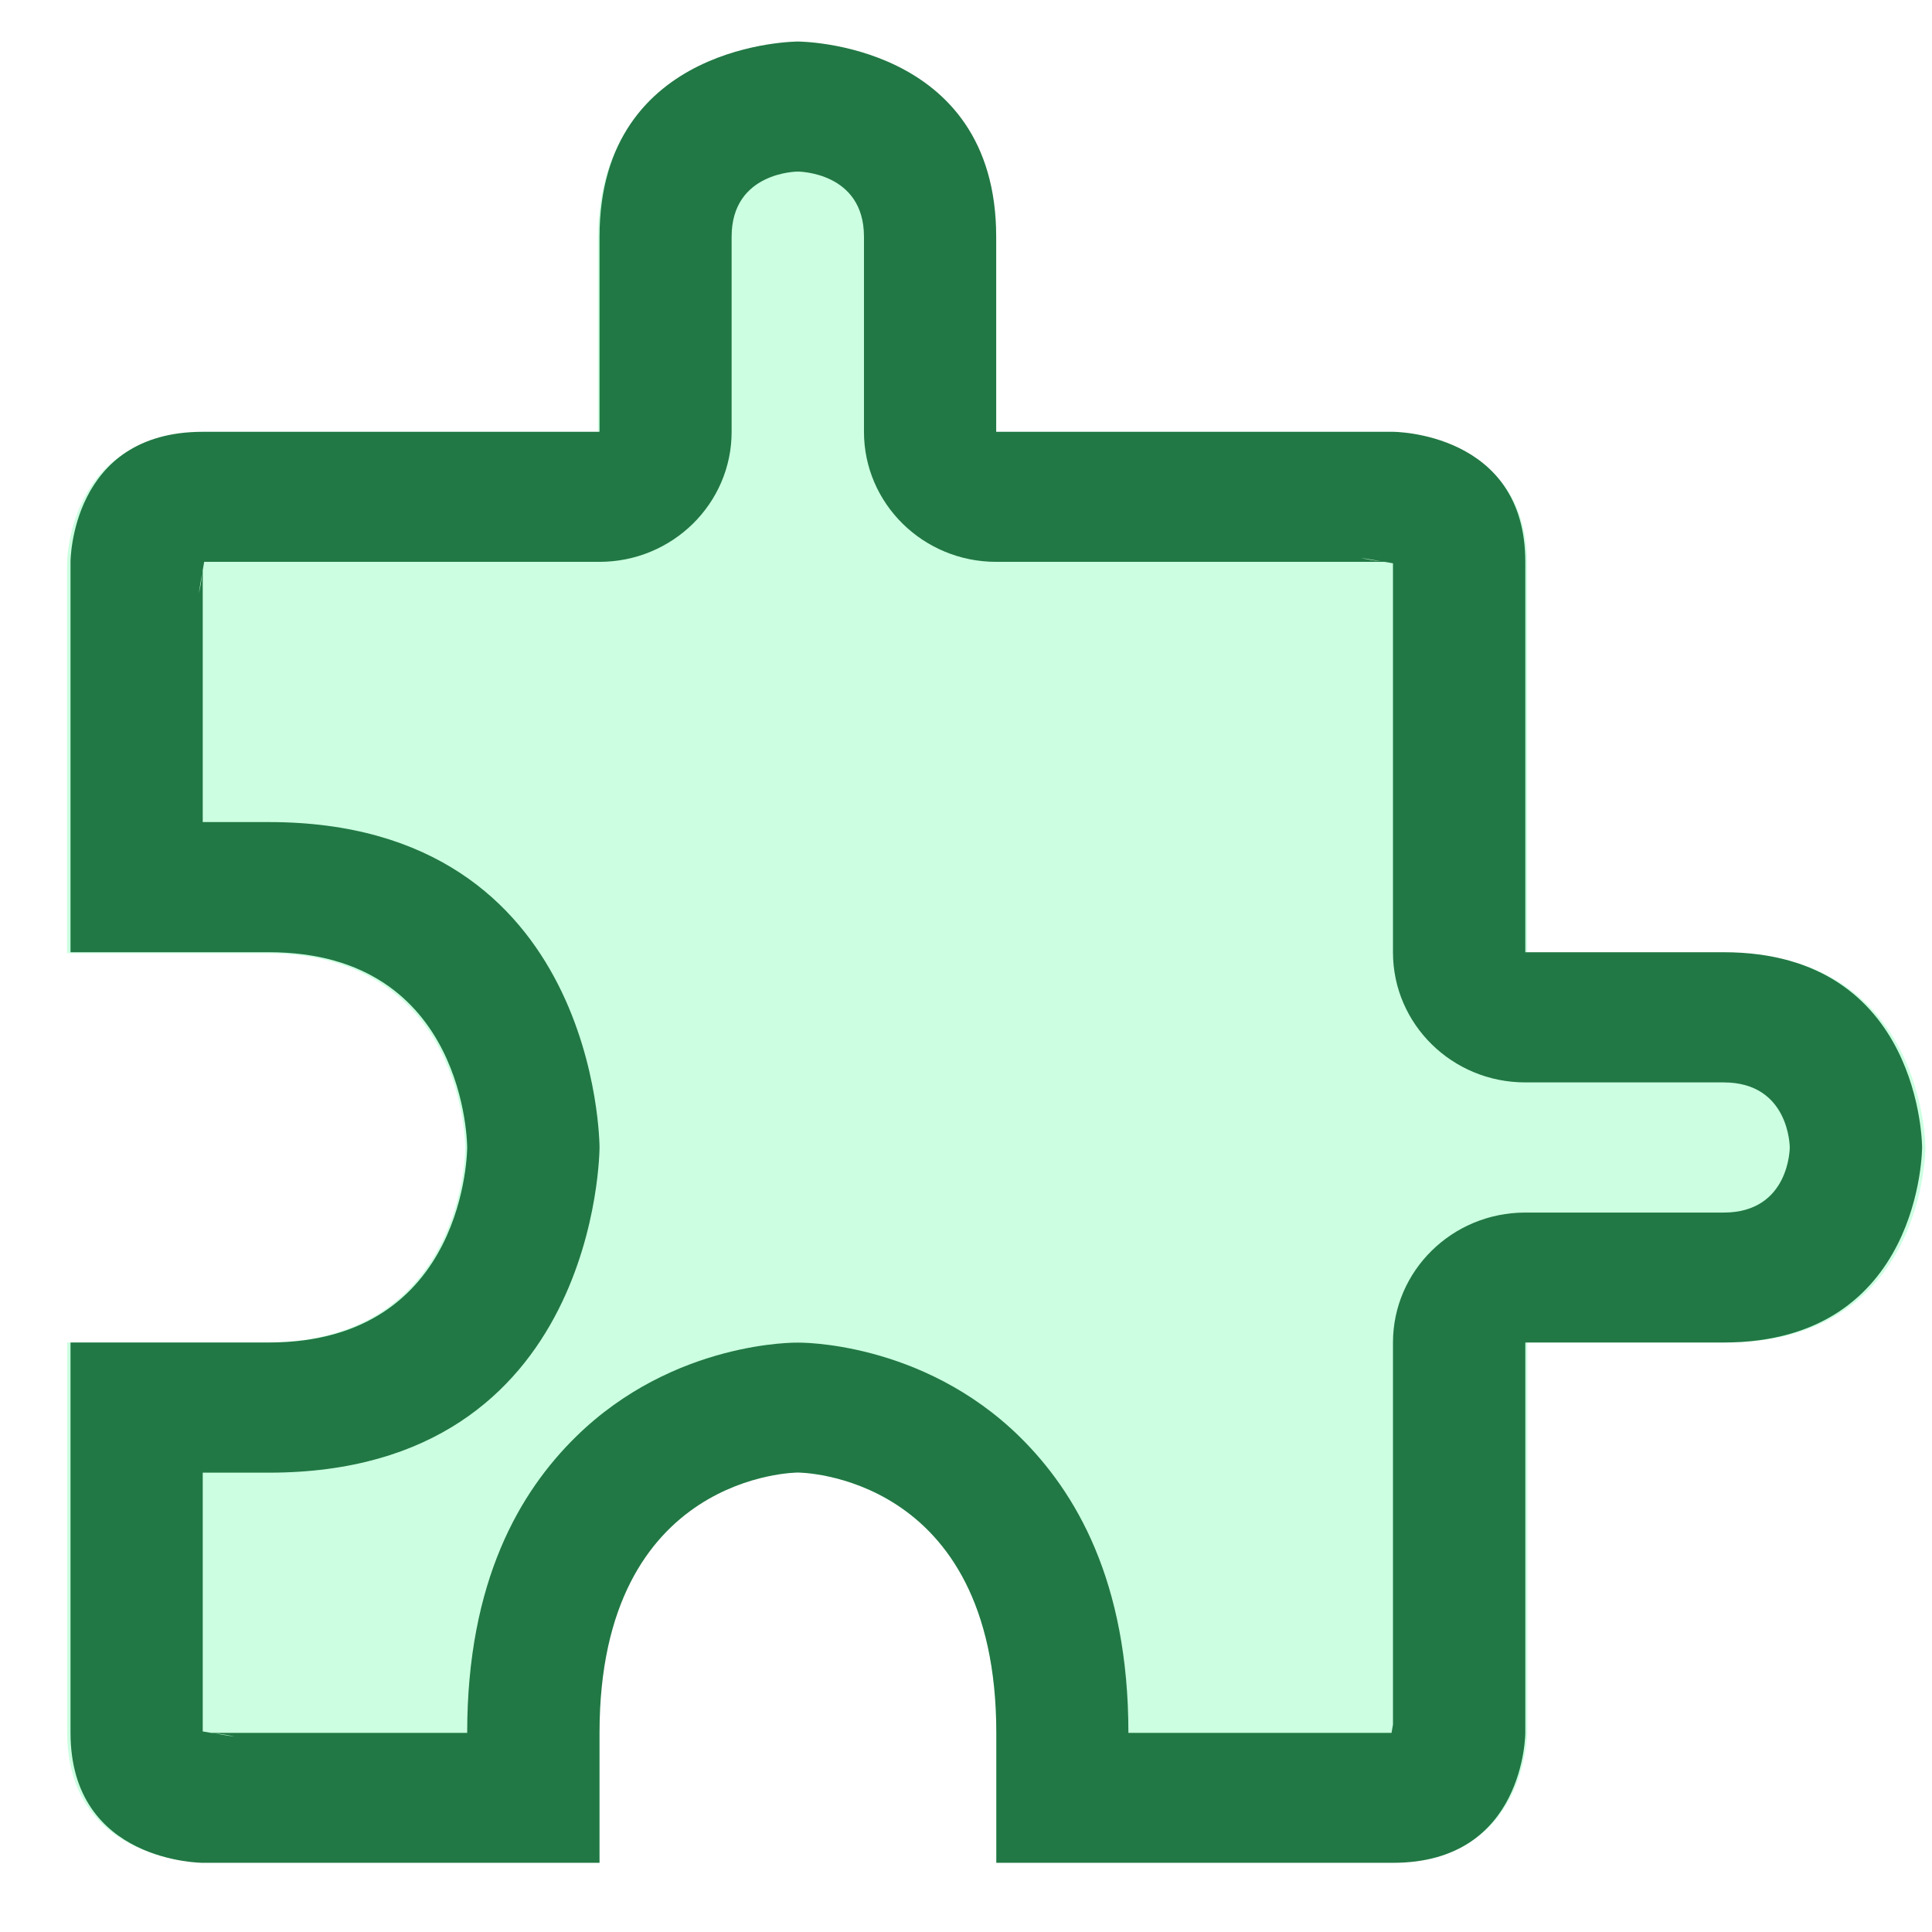 <?xml version="1.0" encoding="UTF-8" standalone="no"?>
<svg
   style="fill-rule:evenodd;clip-rule:evenodd;stroke-linejoin:round;stroke-miterlimit:2"
   width="100%"
   height="100%"
   viewBox="0 0 16 16"
   xml:space="preserve"
   version="1.1"
   id="svg9"
   sodipodi:docname="Builtin-Domain.svg"
   inkscape:version="1.2.2 (b0a8486541, 2022-12-01)"
   xmlns:inkscape="http://www.inkscape.org/namespaces/inkscape"
   xmlns:sodipodi="http://sodipodi.sourceforge.net/DTD/sodipodi-0.dtd"
   xmlns="http://www.w3.org/2000/svg"
   xmlns:svg="http://www.w3.org/2000/svg"><sodipodi:namedview
   id="namedview7"
   pagecolor="#ffffff"
   bordercolor="#000000"
   borderopacity="0.25"
   inkscape:showpageshadow="2"
   inkscape:pageopacity="0.0"
   inkscape:pagecheckerboard="0"
   inkscape:deskcolor="#d1d1d1"
   showgrid="false"
   inkscape:zoom="53.875"
   inkscape:cx="8"
   inkscape:cy="8"
   inkscape:window-width="1920"
   inkscape:window-height="1025"
   inkscape:window-x="0"
   inkscape:window-y="0"
   inkscape:window-maximized="1"
   inkscape:current-layer="svg9" />
 <defs
   id="defs3">
  <style
   id="current-color-scheme"
   type="text/css">
   .ColorScheme-Text { color:#dfdfdf; } .ColorScheme-Highlight { color:#4285f4; } .ColorScheme-NeutralText { color:#ff9800; } .ColorScheme-PositiveText { color:#4caf50; } .ColorScheme-NegativeText { color:#f44336; }
  </style>
 </defs>
 <path
   style="fill:#55ff99;fill-opacity:0.3;stroke-width:1.087"
   class="ColorScheme-Text"
   d="m 6.601,0.37 c 0,0 -1.649,0 -1.649,1.612 v 1.612 h -3.298 c -1.099,0 -1.099,1.075 -1.099,1.075 V 7.894 H 2.204 c 1.649,0 1.649,1.612 1.649,1.612 0,0 0,1.612 -1.649,1.612 H 0.556 v 3.225 c 0,1.075 1.099,1.075 1.099,1.075 h 3.298 v -1.075 c 0,-2.15 1.649,-2.15 1.649,-2.15 0,0 1.649,0 1.649,2.15 v 1.075 h 3.298 c 1.099,0 1.099,-1.075 1.099,-1.075 v -3.225 h 1.649 c 1.649,0 1.649,-1.612 1.649,-1.612 0,0 0,-1.612 -1.649,-1.612 H 12.647 V 4.669 c 0,-1.075 -1.099,-1.075 -1.099,-1.075 H 8.25 V 1.982 c 0,-1.612 -1.649,-1.612 -1.649,-1.612 z"
   id="path5" />
 <path
   style="fill:#217844;stroke-width:1.086"
   class="ColorScheme-Text"
   d="m 6.608,0.344 c 0,0 -1.643,0 -1.643,1.616 V 3.576 H 1.679 c -1.095,0 -1.095,1.077 -1.095,1.077 V 7.886 H 2.226 c 1.643,0 1.643,1.616 1.643,1.616 0,0 0,1.616 -1.643,1.616 H 0.584 v 3.232 c 0,1.077 1.095,1.077 1.095,1.077 h 3.286 v -1.077 c 0,-2.155 1.643,-2.155 1.643,-2.155 0,0 1.643,0 1.643,2.155 v 1.077 h 3.286 c 1.095,0 1.095,-1.077 1.095,-1.077 v -3.232 h 1.643 c 1.643,0 1.643,-1.616 1.643,-1.616 0,0 0,-1.616 -1.643,-1.616 H 12.632 V 4.653 c 0,-1.077 -1.095,-1.077 -1.095,-1.077 H 8.25 V 1.96 c 0,-1.616 -1.643,-1.616 -1.643,-1.616 z M 1.945,14.383 C 1.89,14.369 1.835,14.36 1.78,14.356 Z M 11.466,4.653 H 8.25 c -0.605,0 -1.095,-0.483 -1.095,-1.077 V 1.96 c 0,-0.539 -0.548,-0.539 -0.548,-0.539 0,0 -0.548,0 -0.548,0.539 v 1.616 c 0,0.595 -0.491,1.077 -1.095,1.077 H 1.691 l -0.012,0.069 V 6.808 h 0.548 c 2.738,0 2.738,2.694 2.738,2.694 v 0 c 0,0 0,2.694 -2.738,2.694 h -0.548 v 2.143 l 0.07,0.012 h 2.12 c 0,-1.26 0.438,-1.998 0.899,-2.451 0.814,-0.801 1.839,-0.781 1.839,-0.781 0,0 1.025,-0.019 1.839,0.781 0.461,0.454 0.899,1.192 0.899,2.451 h 2.179 l 0.012,-0.069 v -3.163 c 0,-0.595 0.491,-1.077 1.095,-1.077 0,0 1.643,0 1.643,0 0.548,0 0.548,-0.539 0.548,-0.539 0,0 0,-0.539 -0.548,-0.539 h -1.643 c -0.605,0 -1.095,-0.483 -1.095,-1.077 V 4.665 Z M 1.673,4.752 1.646,4.915 C 1.66,4.861 1.669,4.807 1.673,4.752 Z m 9.762,-0.105 -0.165,-0.027 c 0.055,0.014 0.11,0.023 0.165,0.027 z"
   id="path7" />
</svg>
